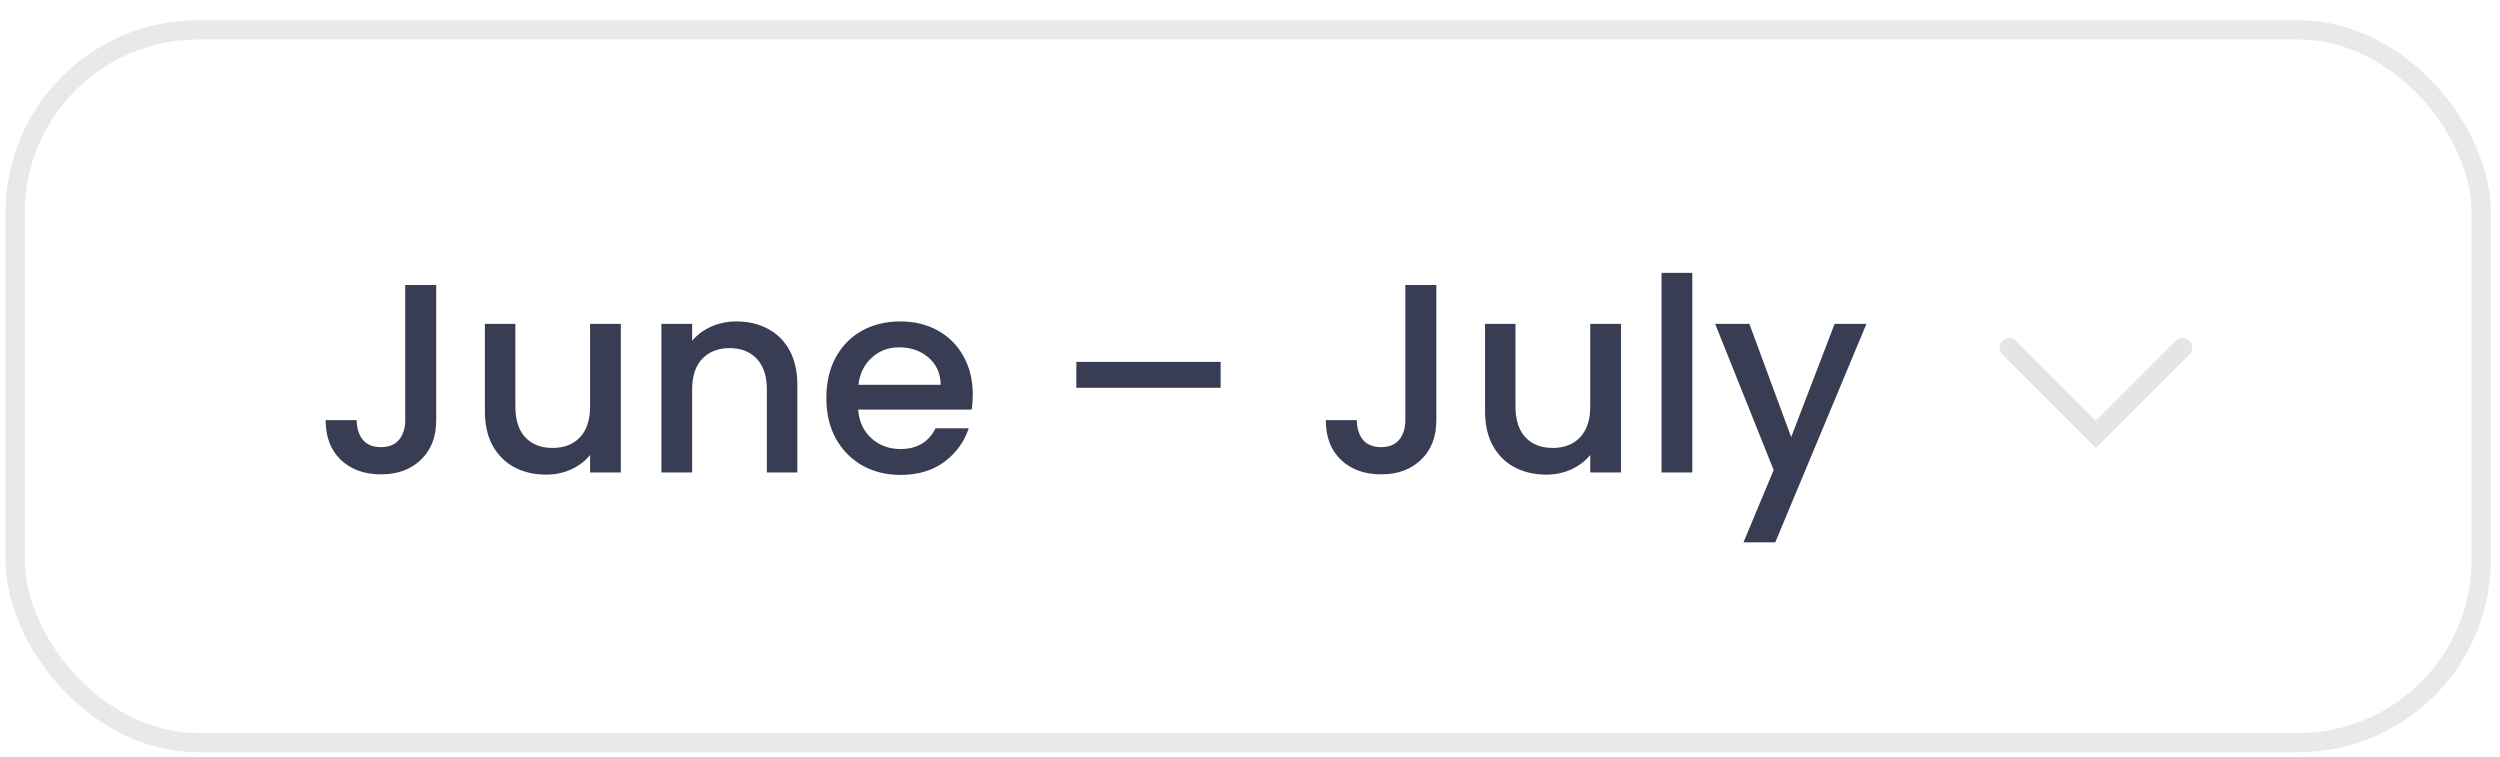 <svg width="109" height="33" viewBox="0 0 109 33" fill="none" xmlns="http://www.w3.org/2000/svg">
<rect x="0.66" y="1.3" width="107.52" height="31.08" rx="7.98" stroke="#C4C4C4" stroke-opacity="0.36" stroke-width="0.84"/>
<path d="M87.6 15.16L91.38 18.94L95.16 15.16" stroke="#E5E5E5" stroke-width="0.84" stroke-linecap="round"/>
<path d="M19.019 12.427V18.319C19.019 19.048 18.796 19.624 18.349 20.047C17.91 20.471 17.33 20.682 16.608 20.682C15.887 20.682 15.303 20.471 14.856 20.047C14.417 19.624 14.198 19.048 14.198 18.319H15.55C15.558 18.679 15.648 18.965 15.82 19.177C16.001 19.389 16.264 19.495 16.608 19.495C16.953 19.495 17.216 19.389 17.396 19.177C17.577 18.958 17.667 18.672 17.667 18.319V12.427H19.019ZM27.068 14.12V20.6H25.728V19.836C25.516 20.102 25.238 20.314 24.893 20.471C24.556 20.62 24.195 20.694 23.811 20.694C23.301 20.694 22.843 20.588 22.435 20.377C22.035 20.165 21.718 19.851 21.482 19.436C21.255 19.02 21.141 18.519 21.141 17.931V14.12H22.47V17.731C22.47 18.311 22.615 18.758 22.905 19.071C23.195 19.377 23.591 19.53 24.093 19.53C24.595 19.53 24.991 19.377 25.281 19.071C25.579 18.758 25.728 18.311 25.728 17.731V14.12H27.068ZM32.106 14.014C32.616 14.014 33.071 14.12 33.471 14.332C33.878 14.544 34.196 14.857 34.423 15.273C34.651 15.688 34.764 16.19 34.764 16.778V20.6H33.435V16.978C33.435 16.398 33.29 15.955 33 15.649C32.71 15.335 32.314 15.179 31.812 15.179C31.311 15.179 30.911 15.335 30.613 15.649C30.323 15.955 30.178 16.398 30.178 16.978V20.6H28.837V14.12H30.178V14.861C30.397 14.595 30.676 14.387 31.013 14.238C31.358 14.089 31.722 14.014 32.106 14.014ZM42.413 17.201C42.413 17.445 42.398 17.664 42.366 17.86H37.415C37.454 18.378 37.646 18.793 37.991 19.107C38.336 19.42 38.76 19.577 39.261 19.577C39.983 19.577 40.492 19.275 40.79 18.672H42.237C42.041 19.267 41.684 19.757 41.167 20.142C40.657 20.518 40.022 20.706 39.261 20.706C38.642 20.706 38.086 20.569 37.592 20.294C37.105 20.012 36.721 19.62 36.439 19.118C36.165 18.609 36.028 18.021 36.028 17.354C36.028 16.688 36.161 16.104 36.427 15.602C36.702 15.092 37.082 14.7 37.568 14.426C38.062 14.152 38.626 14.014 39.261 14.014C39.873 14.014 40.418 14.148 40.896 14.414C41.374 14.681 41.747 15.057 42.013 15.543C42.28 16.021 42.413 16.574 42.413 17.201ZM41.014 16.778C41.006 16.284 40.83 15.888 40.484 15.59C40.14 15.292 39.712 15.143 39.203 15.143C38.74 15.143 38.344 15.292 38.015 15.59C37.686 15.88 37.49 16.276 37.427 16.778H41.014ZM53.22 15.778V16.907H46.928V15.778H53.22ZM62.625 12.427V18.319C62.625 19.048 62.402 19.624 61.955 20.047C61.516 20.471 60.936 20.682 60.215 20.682C59.493 20.682 58.909 20.471 58.462 20.047C58.023 19.624 57.804 19.048 57.804 18.319H59.156C59.164 18.679 59.254 18.965 59.427 19.177C59.607 19.389 59.87 19.495 60.215 19.495C60.56 19.495 60.822 19.389 61.002 19.177C61.183 18.958 61.273 18.672 61.273 18.319V12.427H62.625ZM70.675 14.12V20.6H69.334V19.836C69.122 20.102 68.844 20.314 68.499 20.471C68.162 20.62 67.801 20.694 67.417 20.694C66.907 20.694 66.449 20.588 66.041 20.377C65.641 20.165 65.324 19.851 65.089 19.436C64.861 19.02 64.748 18.519 64.748 17.931V14.12H66.076V17.731C66.076 18.311 66.221 18.758 66.511 19.071C66.802 19.377 67.198 19.53 67.699 19.53C68.201 19.53 68.597 19.377 68.887 19.071C69.185 18.758 69.334 18.311 69.334 17.731V14.12H70.675ZM73.784 11.898V20.6H72.443V11.898H73.784ZM81.377 14.12L77.402 23.646H76.015L77.332 20.494L74.78 14.12H76.273L78.096 19.059L79.99 14.12H81.377Z" fill="#393D54"/>
</svg>

